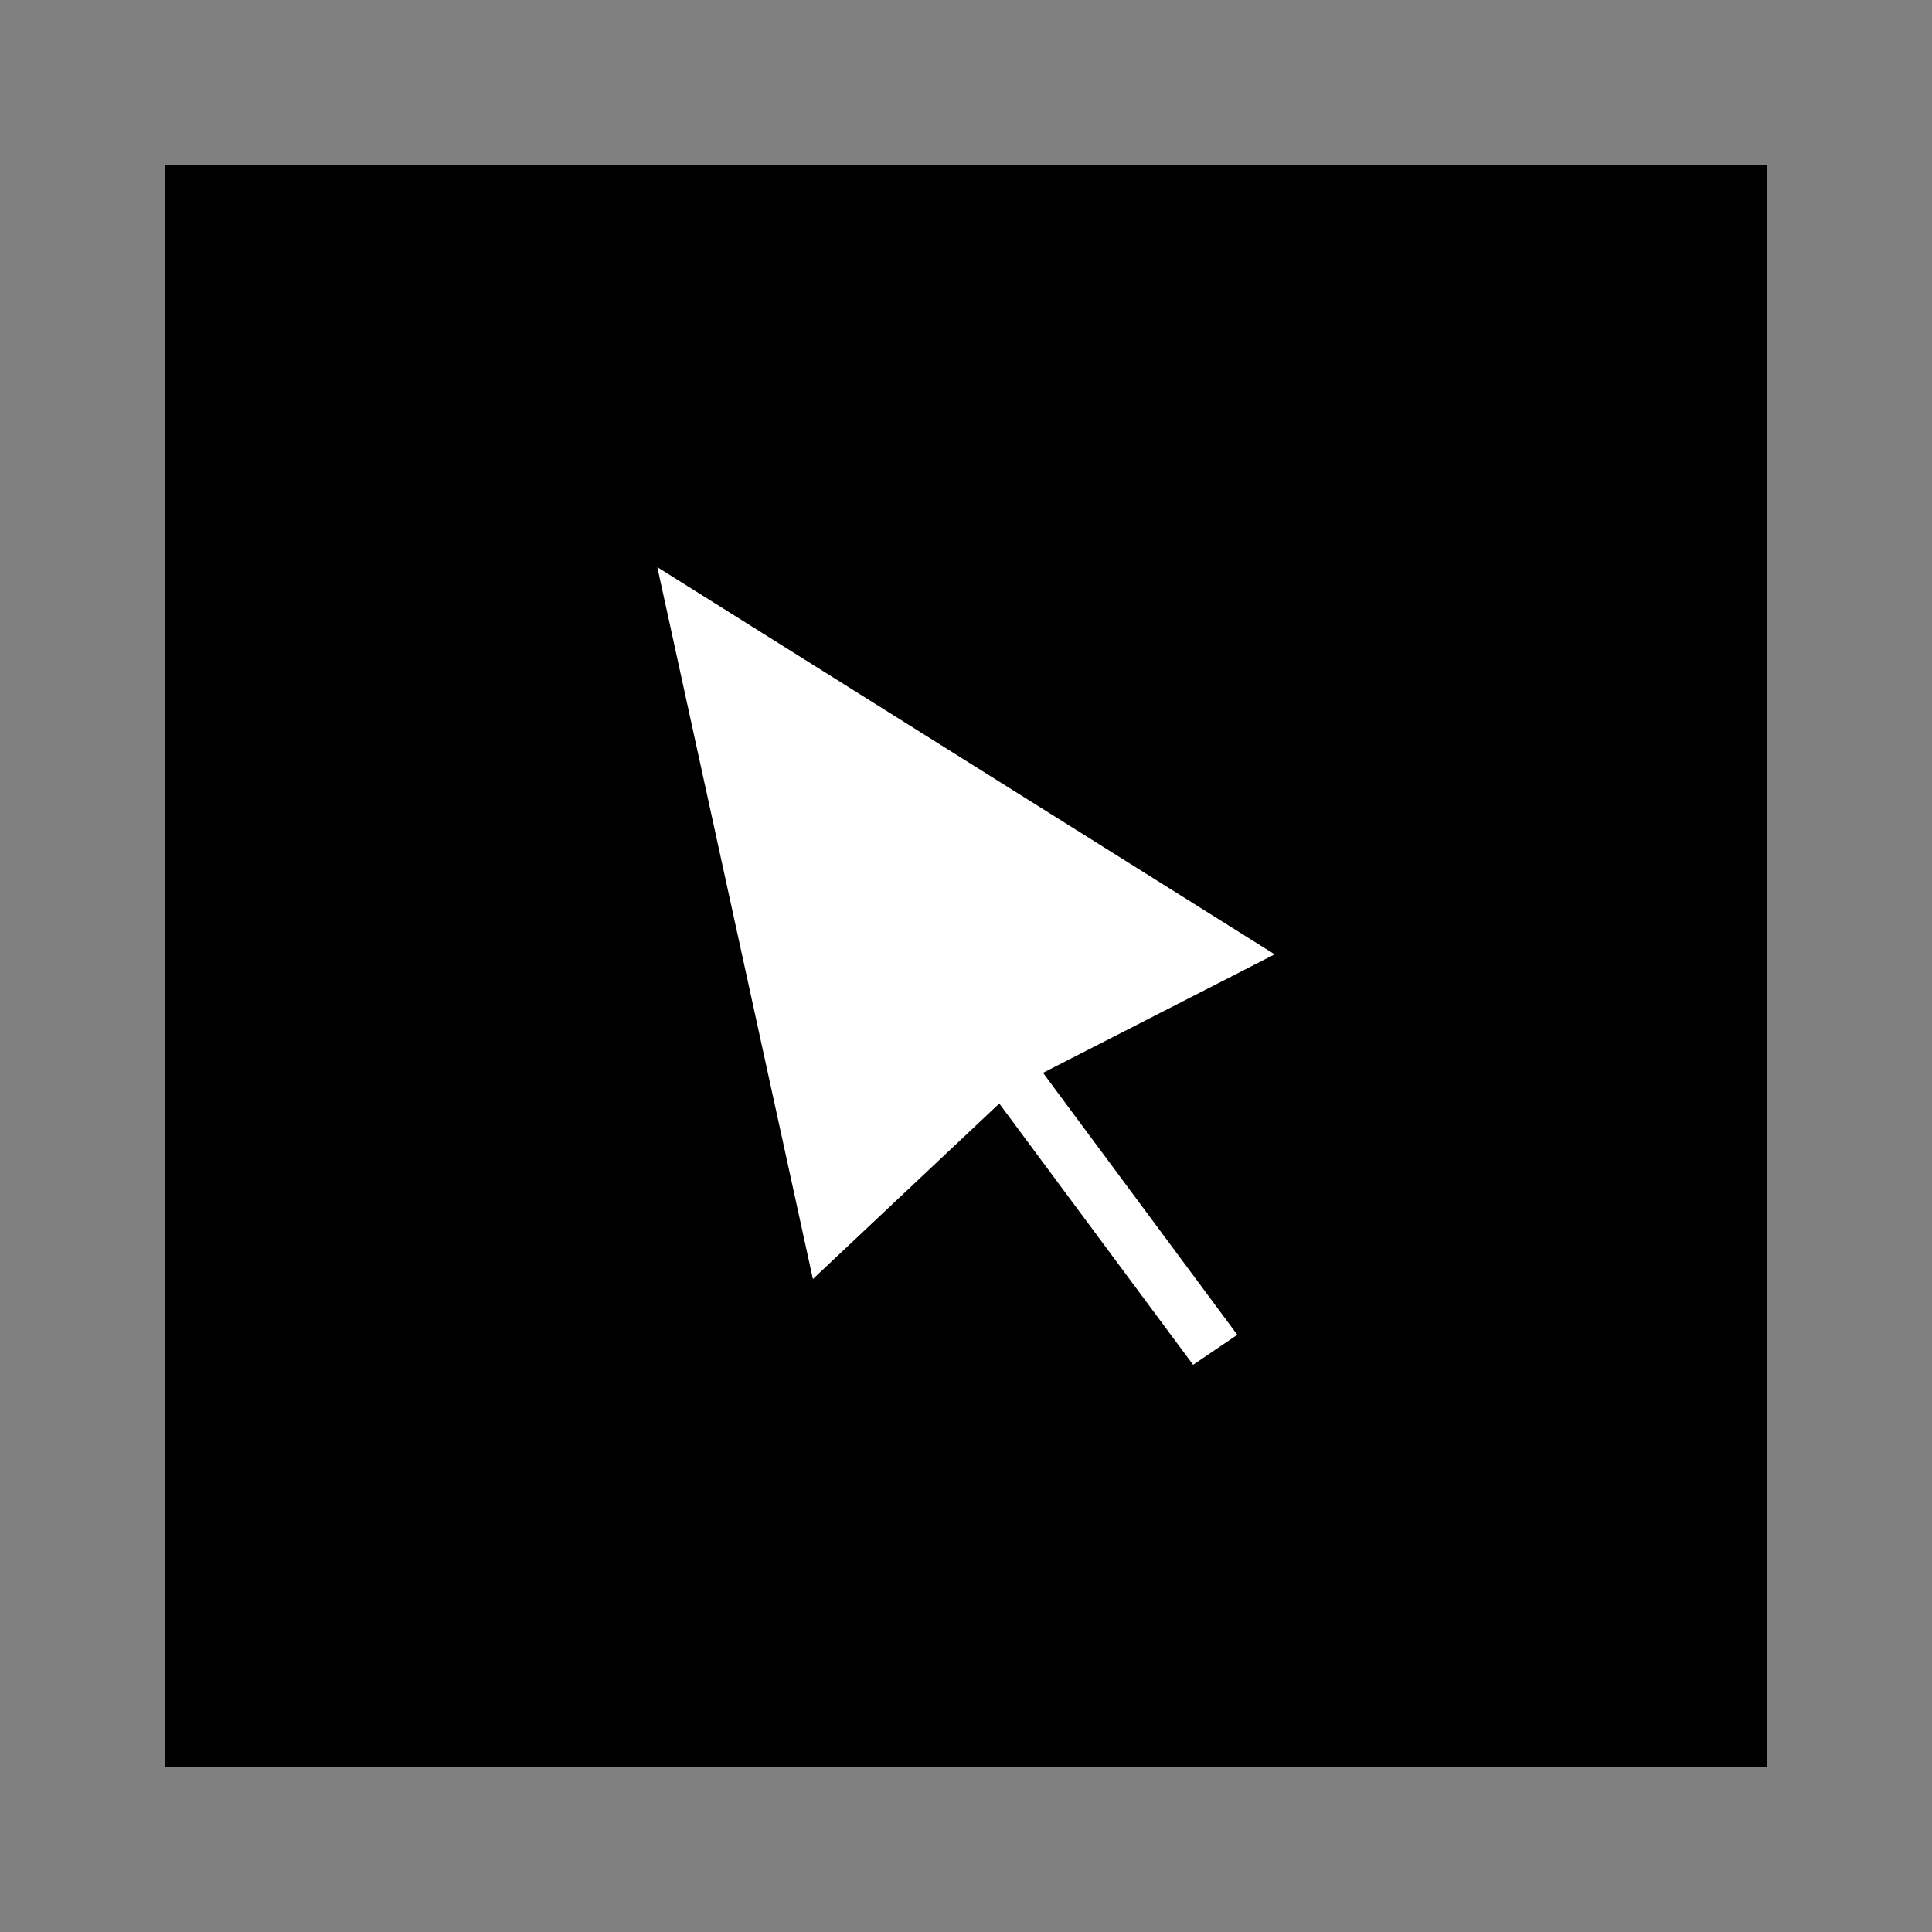 <?xml version="1.0" encoding="UTF-8"?>
<!DOCTYPE svg PUBLIC "-//W3C//DTD SVG 1.1//EN" "http://www.w3.org/Graphics/SVG/1.1/DTD/svg11.dtd">
<!-- Creator: CorelDRAW X8 -->
<svg xmlns="http://www.w3.org/2000/svg" xml:space="preserve" width="64px" height="64px" version="1.1" shape-rendering="geometricPrecision" text-rendering="geometricPrecision" image-rendering="optimizeQuality" fill-rule="evenodd" clip-rule="evenodd"
viewBox="0 0 6400000 6400000"
 xmlns:xlink="http://www.w3.org/1999/xlink">
 <rect x="0" y="0" width="6400000" height="6400000" fill="#808080" stroke="none"/>
 <g id="Warstwa_x0020_1">
  <polygon fill="{color}" points="546267,546267 5853733,546267 5853733,5853733 546267,5853733 "/>
  <polygon fill="#FFFFFF" points="2177507,1878803 4222493,3161496 3455121,3553863 4098712,4421629 3952371,4521197 3310198,3655557 2692828,4237021 "/>
 </g>
</svg>
